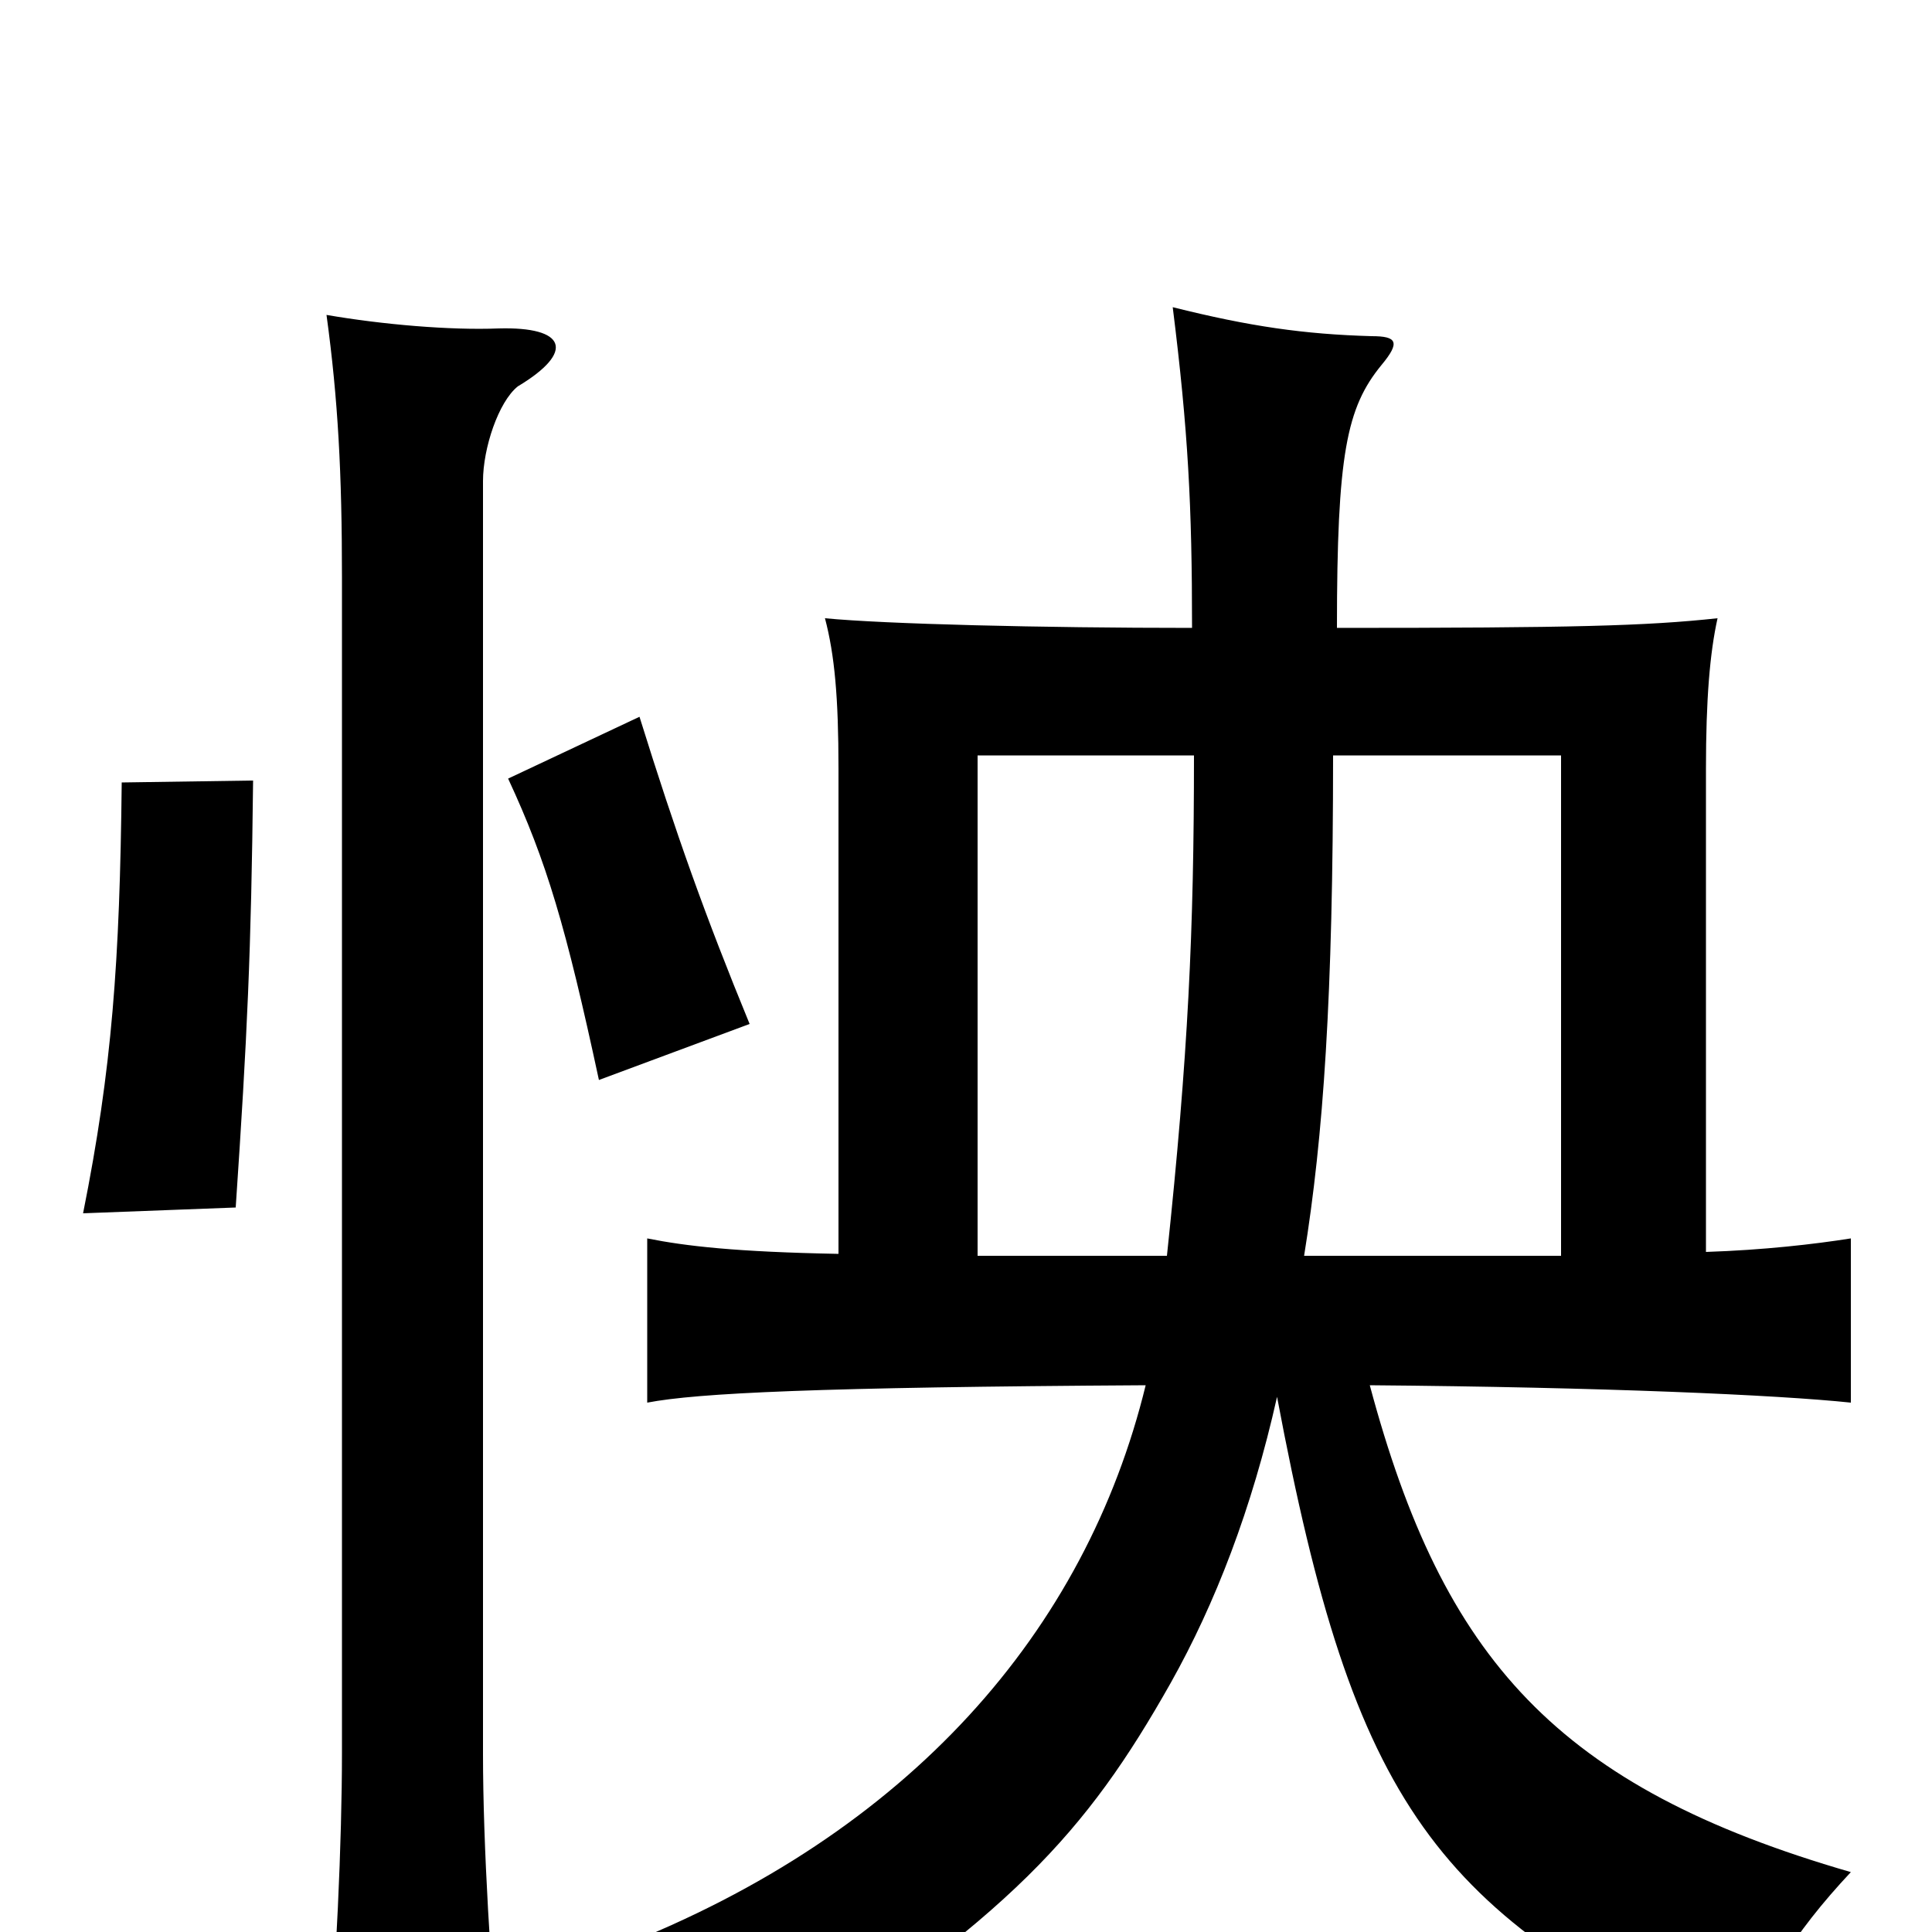 <svg xmlns="http://www.w3.org/2000/svg" viewBox="0 -1000 1000 1000">
	<path fill="#000000" d="M268 -800C298 -818 293 -831 258 -830C233 -829 198 -832 169 -837C175 -793 177 -755 177 -701V-93C177 -47 174 19 169 76H259C254 20 250 -45 250 -92V-751C250 -768 258 -792 268 -800ZM131 -596L63 -595C62 -502 58 -447 43 -372L122 -375C128 -464 130 -507 131 -596ZM434 -351C381 -352 355 -355 335 -359V-274C361 -279 423 -282 593 -283C562 -156 471 -51 320 8C357 30 374 46 394 75C523 -8 562 -51 606 -129C629 -170 648 -219 661 -277C701 -64 743 -10 900 64C910 30 928 1 958 -31C806 -75 747 -141 709 -283C830 -282 920 -278 958 -274V-359C939 -356 913 -353 883 -352V-602C883 -638 885 -662 889 -680C852 -676 814 -675 692 -675C692 -765 697 -789 715 -811C725 -823 723 -826 710 -826C675 -827 647 -831 607 -841C615 -777 617 -738 617 -675C539 -675 458 -677 427 -680C432 -661 434 -639 434 -602ZM618 -609C618 -518 615 -454 604 -350H506V-609ZM808 -350H675C685 -412 690 -484 690 -609H808ZM388 -470C365 -526 350 -568 331 -629L263 -597C283 -554 293 -520 310 -441Z"/>
</svg>